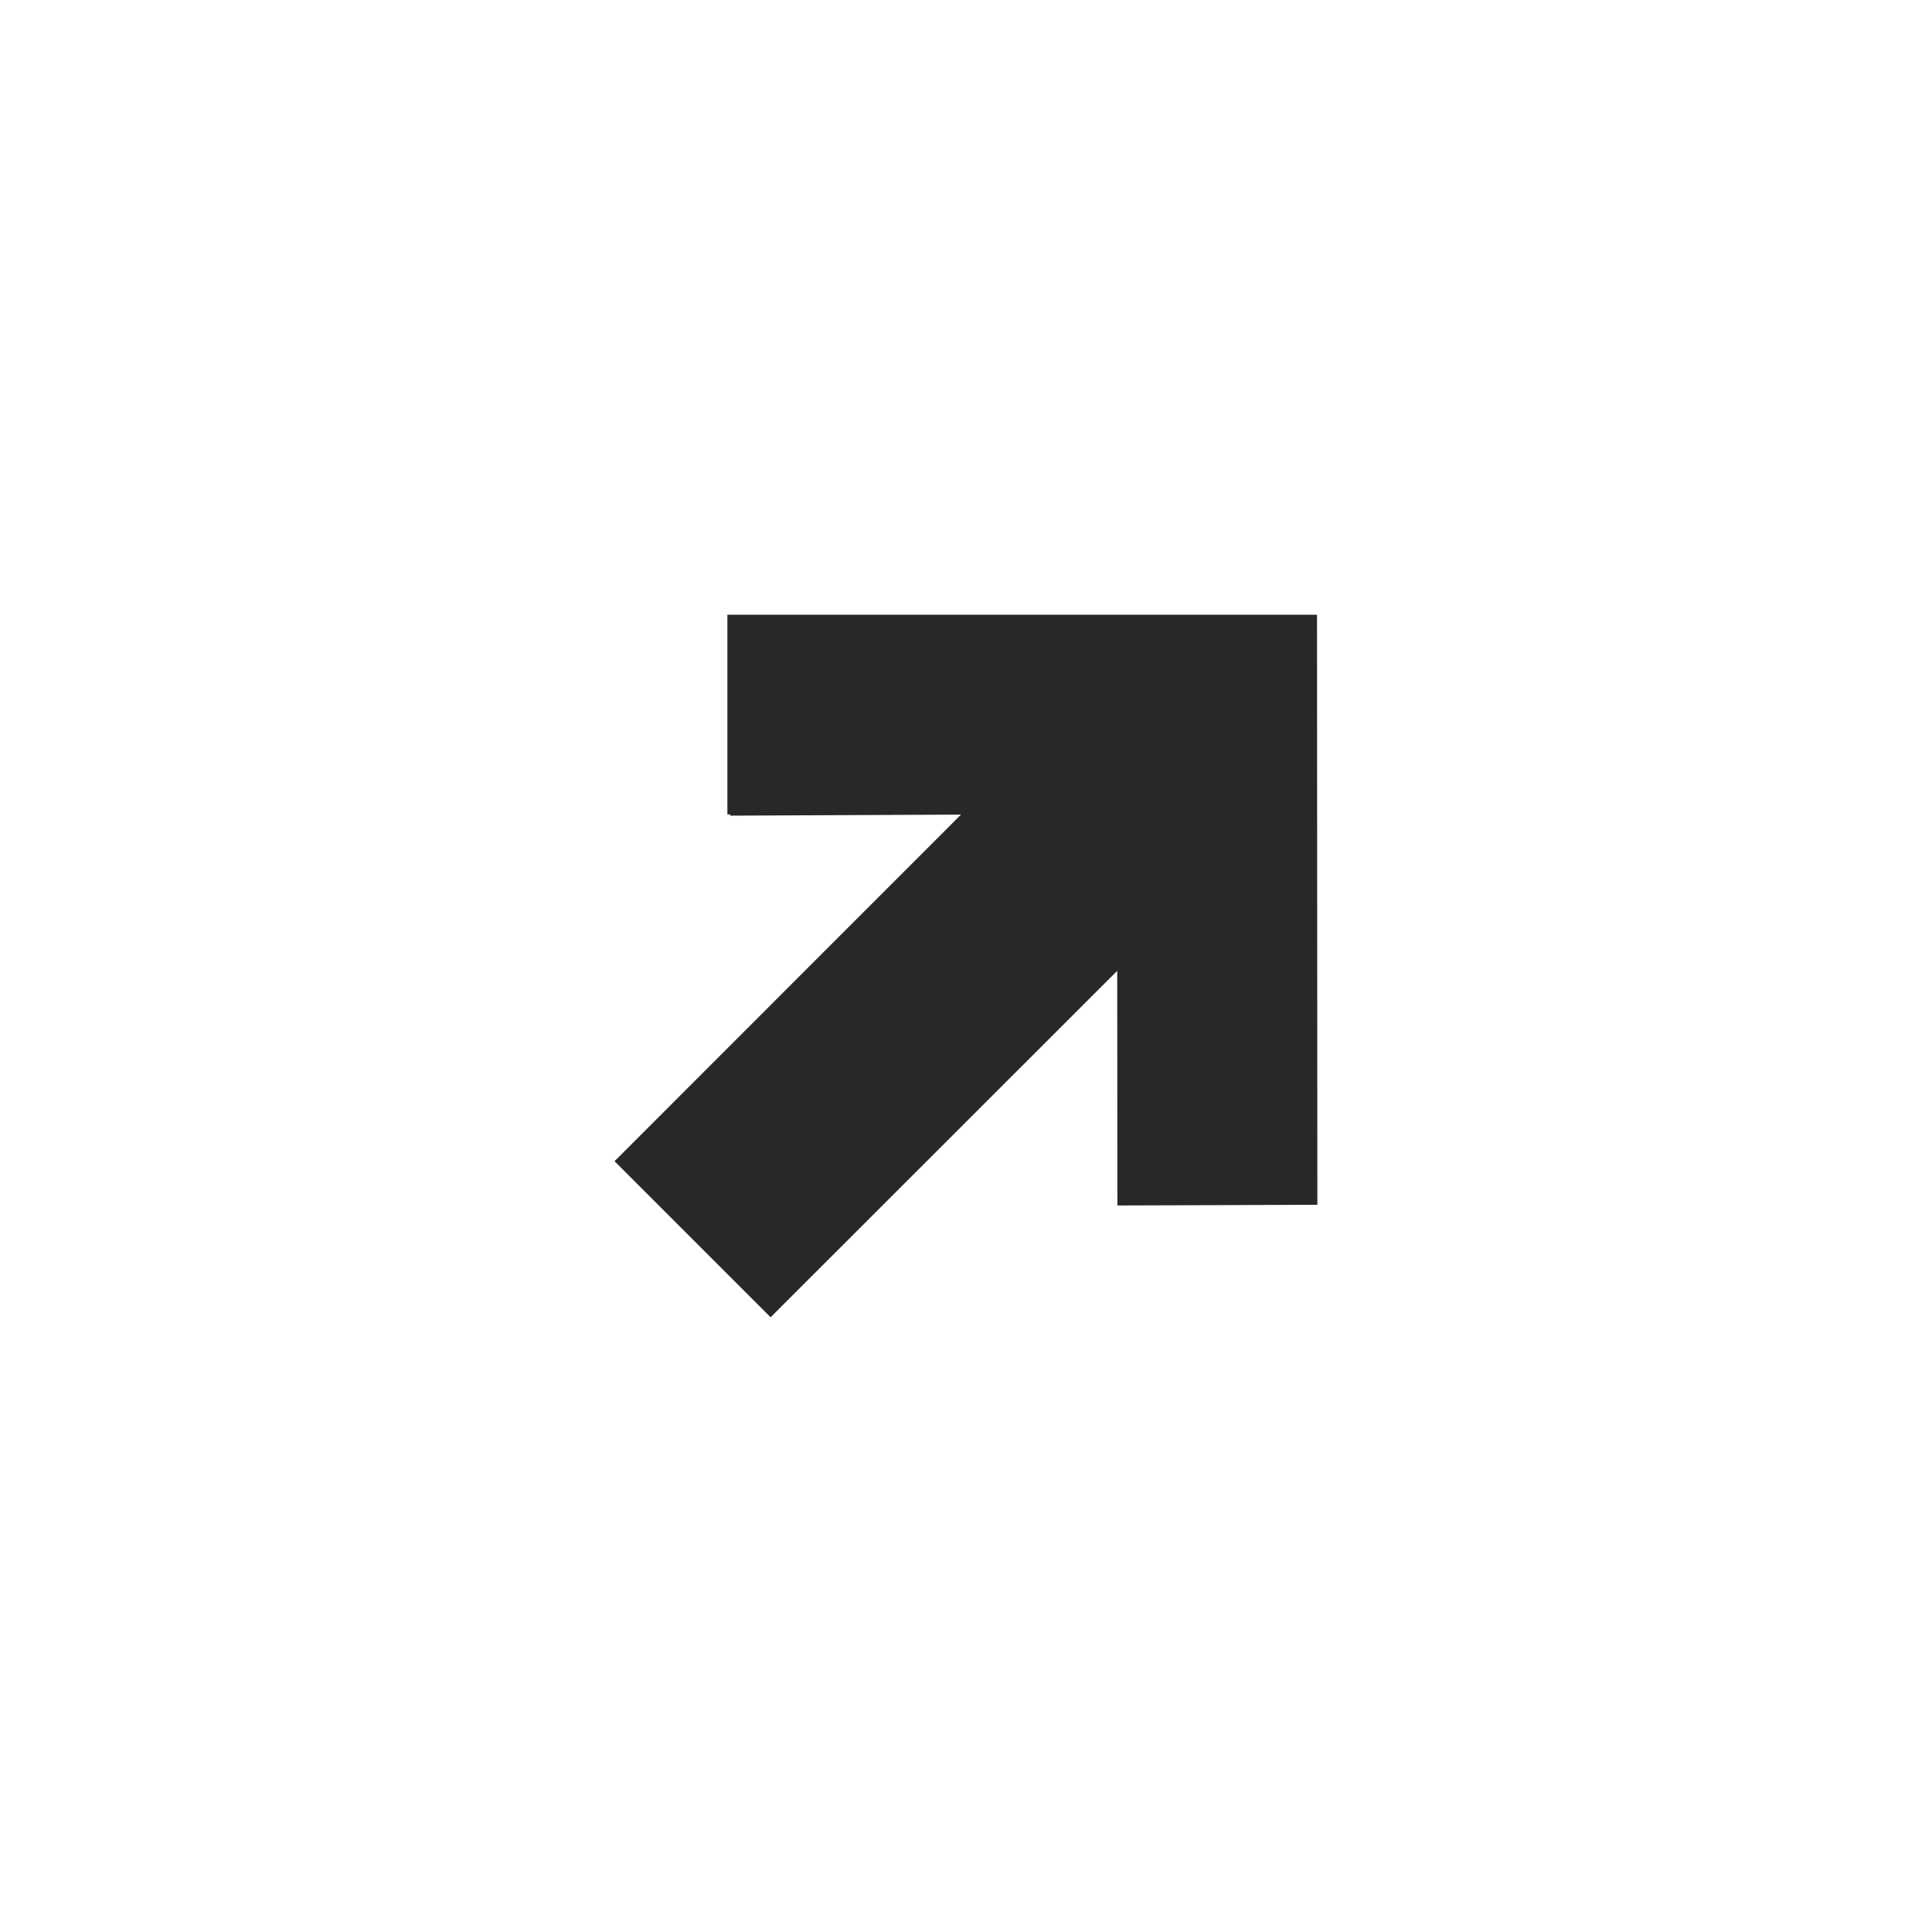 <svg width="22" height="22" version="1.1" xmlns="http://www.w3.org/2000/svg">
  <defs>
    <style id="current-color-scheme" type="text/css">.ColorScheme-Text { color:#282828; } .ColorScheme-Highlight { color:#458588; }</style>
  </defs>
  <path class="ColorScheme-Text" d="m8.283 7.001v2.273h0.033v0.014l2.627-0.012-3.945 3.947 1.777 1.777 3.947-3.945 2e-3 2.66v0.012l2.277-0.008-0.004-6.719h-6.715z" fill="currentColor"/>
</svg>
